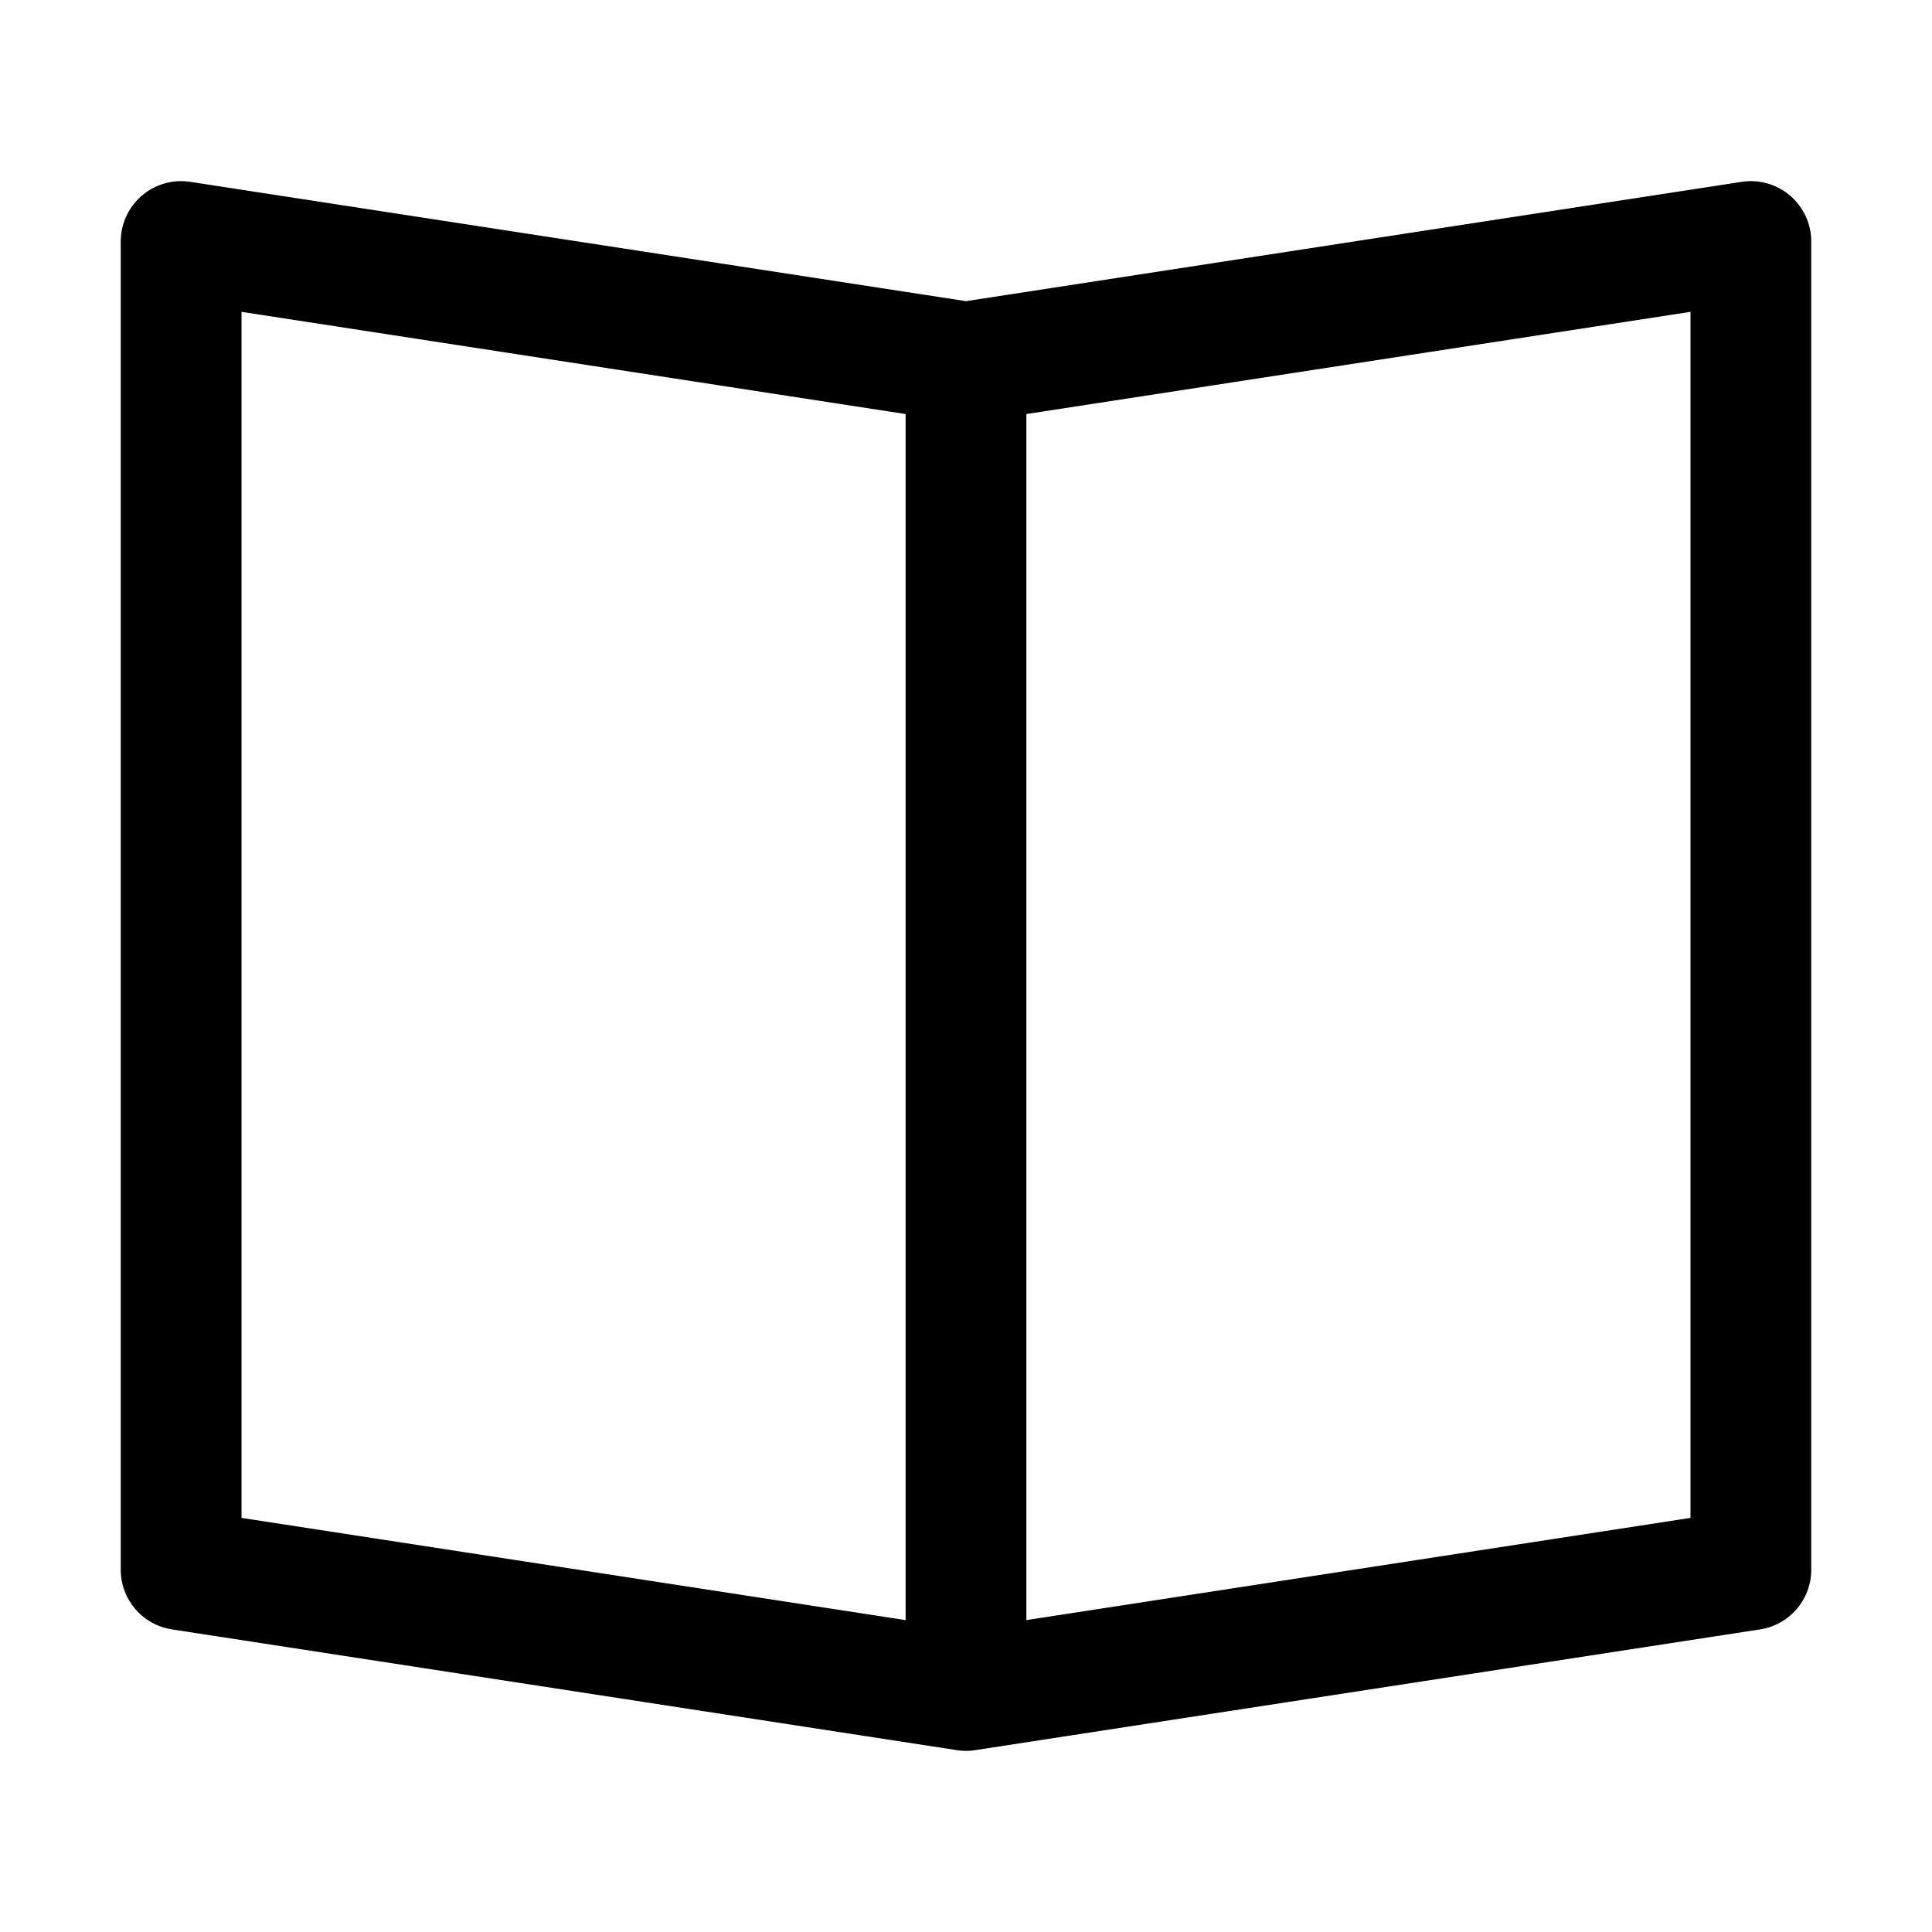 <svg xmlns="http://www.w3.org/2000/svg" viewBox="0 0 32 32"><path fill="currentColor" fill-rule="nonzero" d="M30 4v22a1 1 0 0 1-.848.988l-13 2a1 1 0 0 1-.304 0l-13-2A1 1 0 0 1 2 26V4a1 1 0 0 1 1.152-.988L16 4.988l12.848-1.976A1 1 0 0 1 30 4M4 5.165v19.976l11 1.693V6.858zm24 0L17 6.858v19.976l11-1.693z"/></svg>